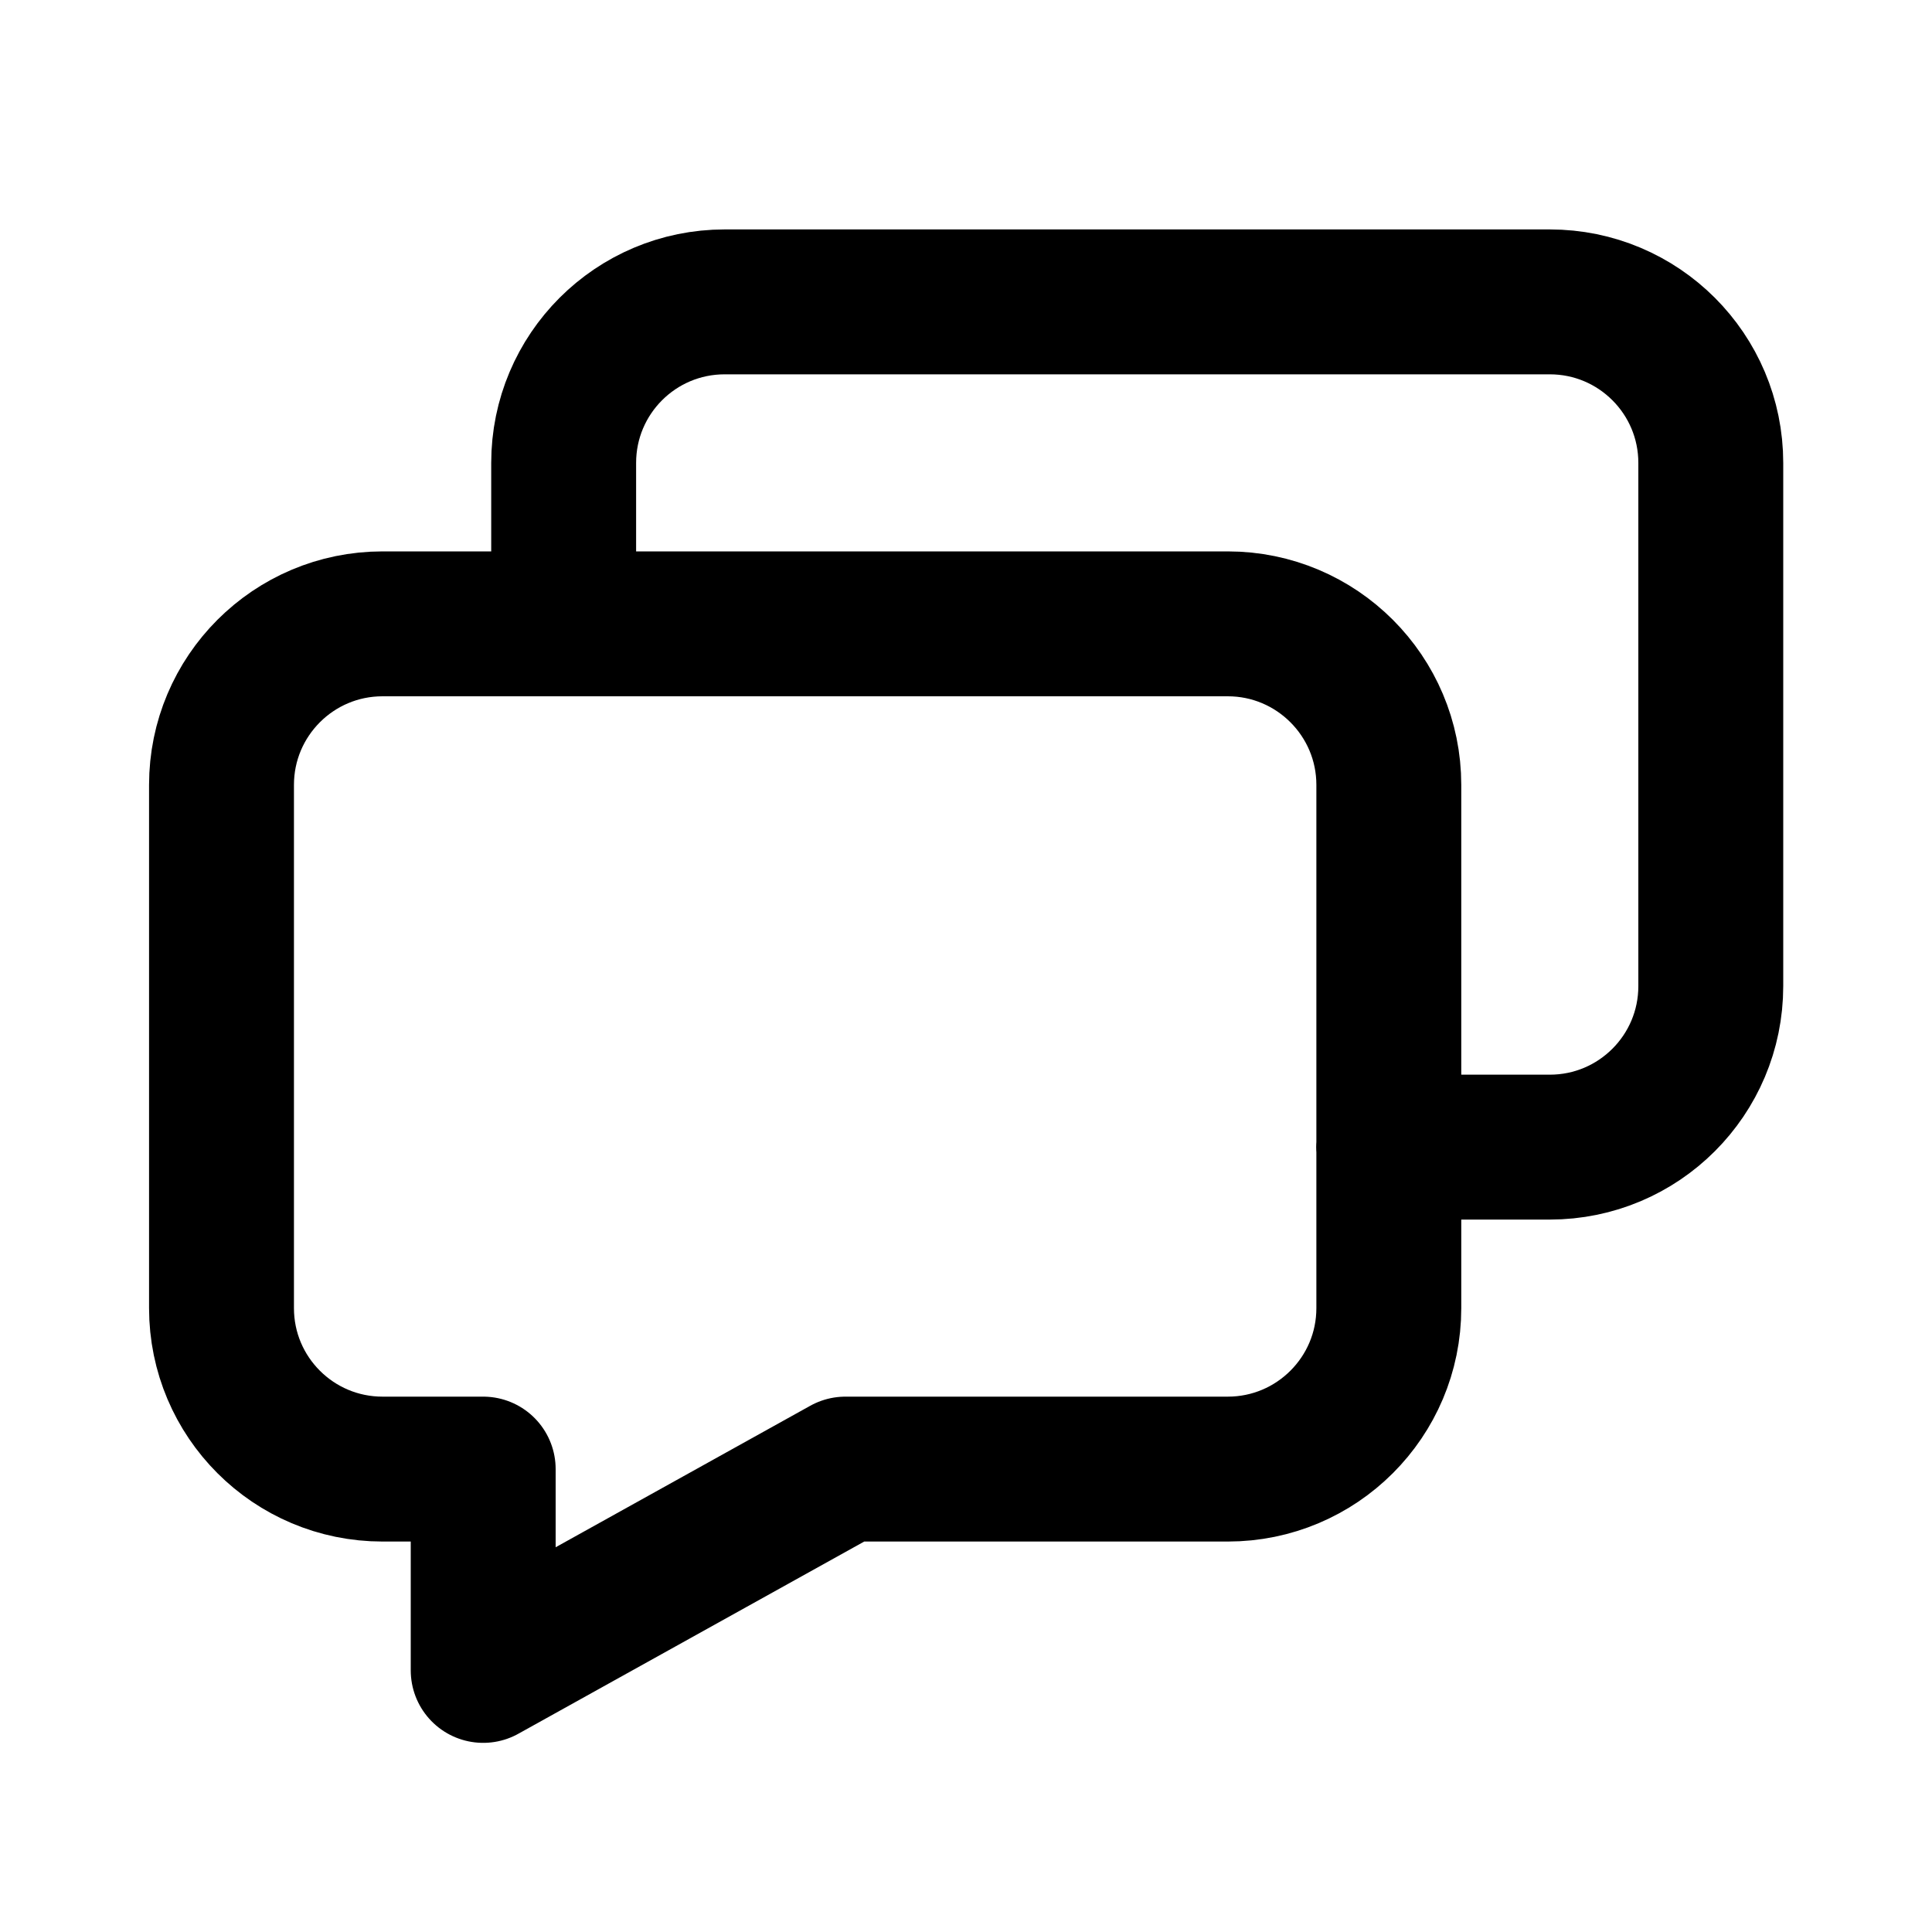 <svg
  width="20"
  height="20"
  viewBox="0 0 20 20"
  fill="none"
  xmlns="http://www.w3.org/2000/svg"
  data-fui-icon="true"
>
  <path
    d="M14.375 11.875H16.043C16.964 11.875 17.71 11.129 17.71 10.208V4.792C17.71 3.871 16.964 3.125 16.043 3.125H7.502C6.581 3.125 5.835 3.871 5.835 4.792V6.458M12.71 6.458H3.96C3.039 6.458 2.293 7.205 2.293 8.125V13.542C2.293 14.462 3.039 15.208 3.96 15.208H5.002V17.292L8.752 15.208H12.71C13.63 15.208 14.377 14.462 14.377 13.542V8.125C14.377 7.205 13.63 6.458 12.71 6.458Z"
    stroke="currentColor"
    stroke-width="1.5"
    stroke-linecap="round"
    stroke-linejoin="round"
  />
</svg>
